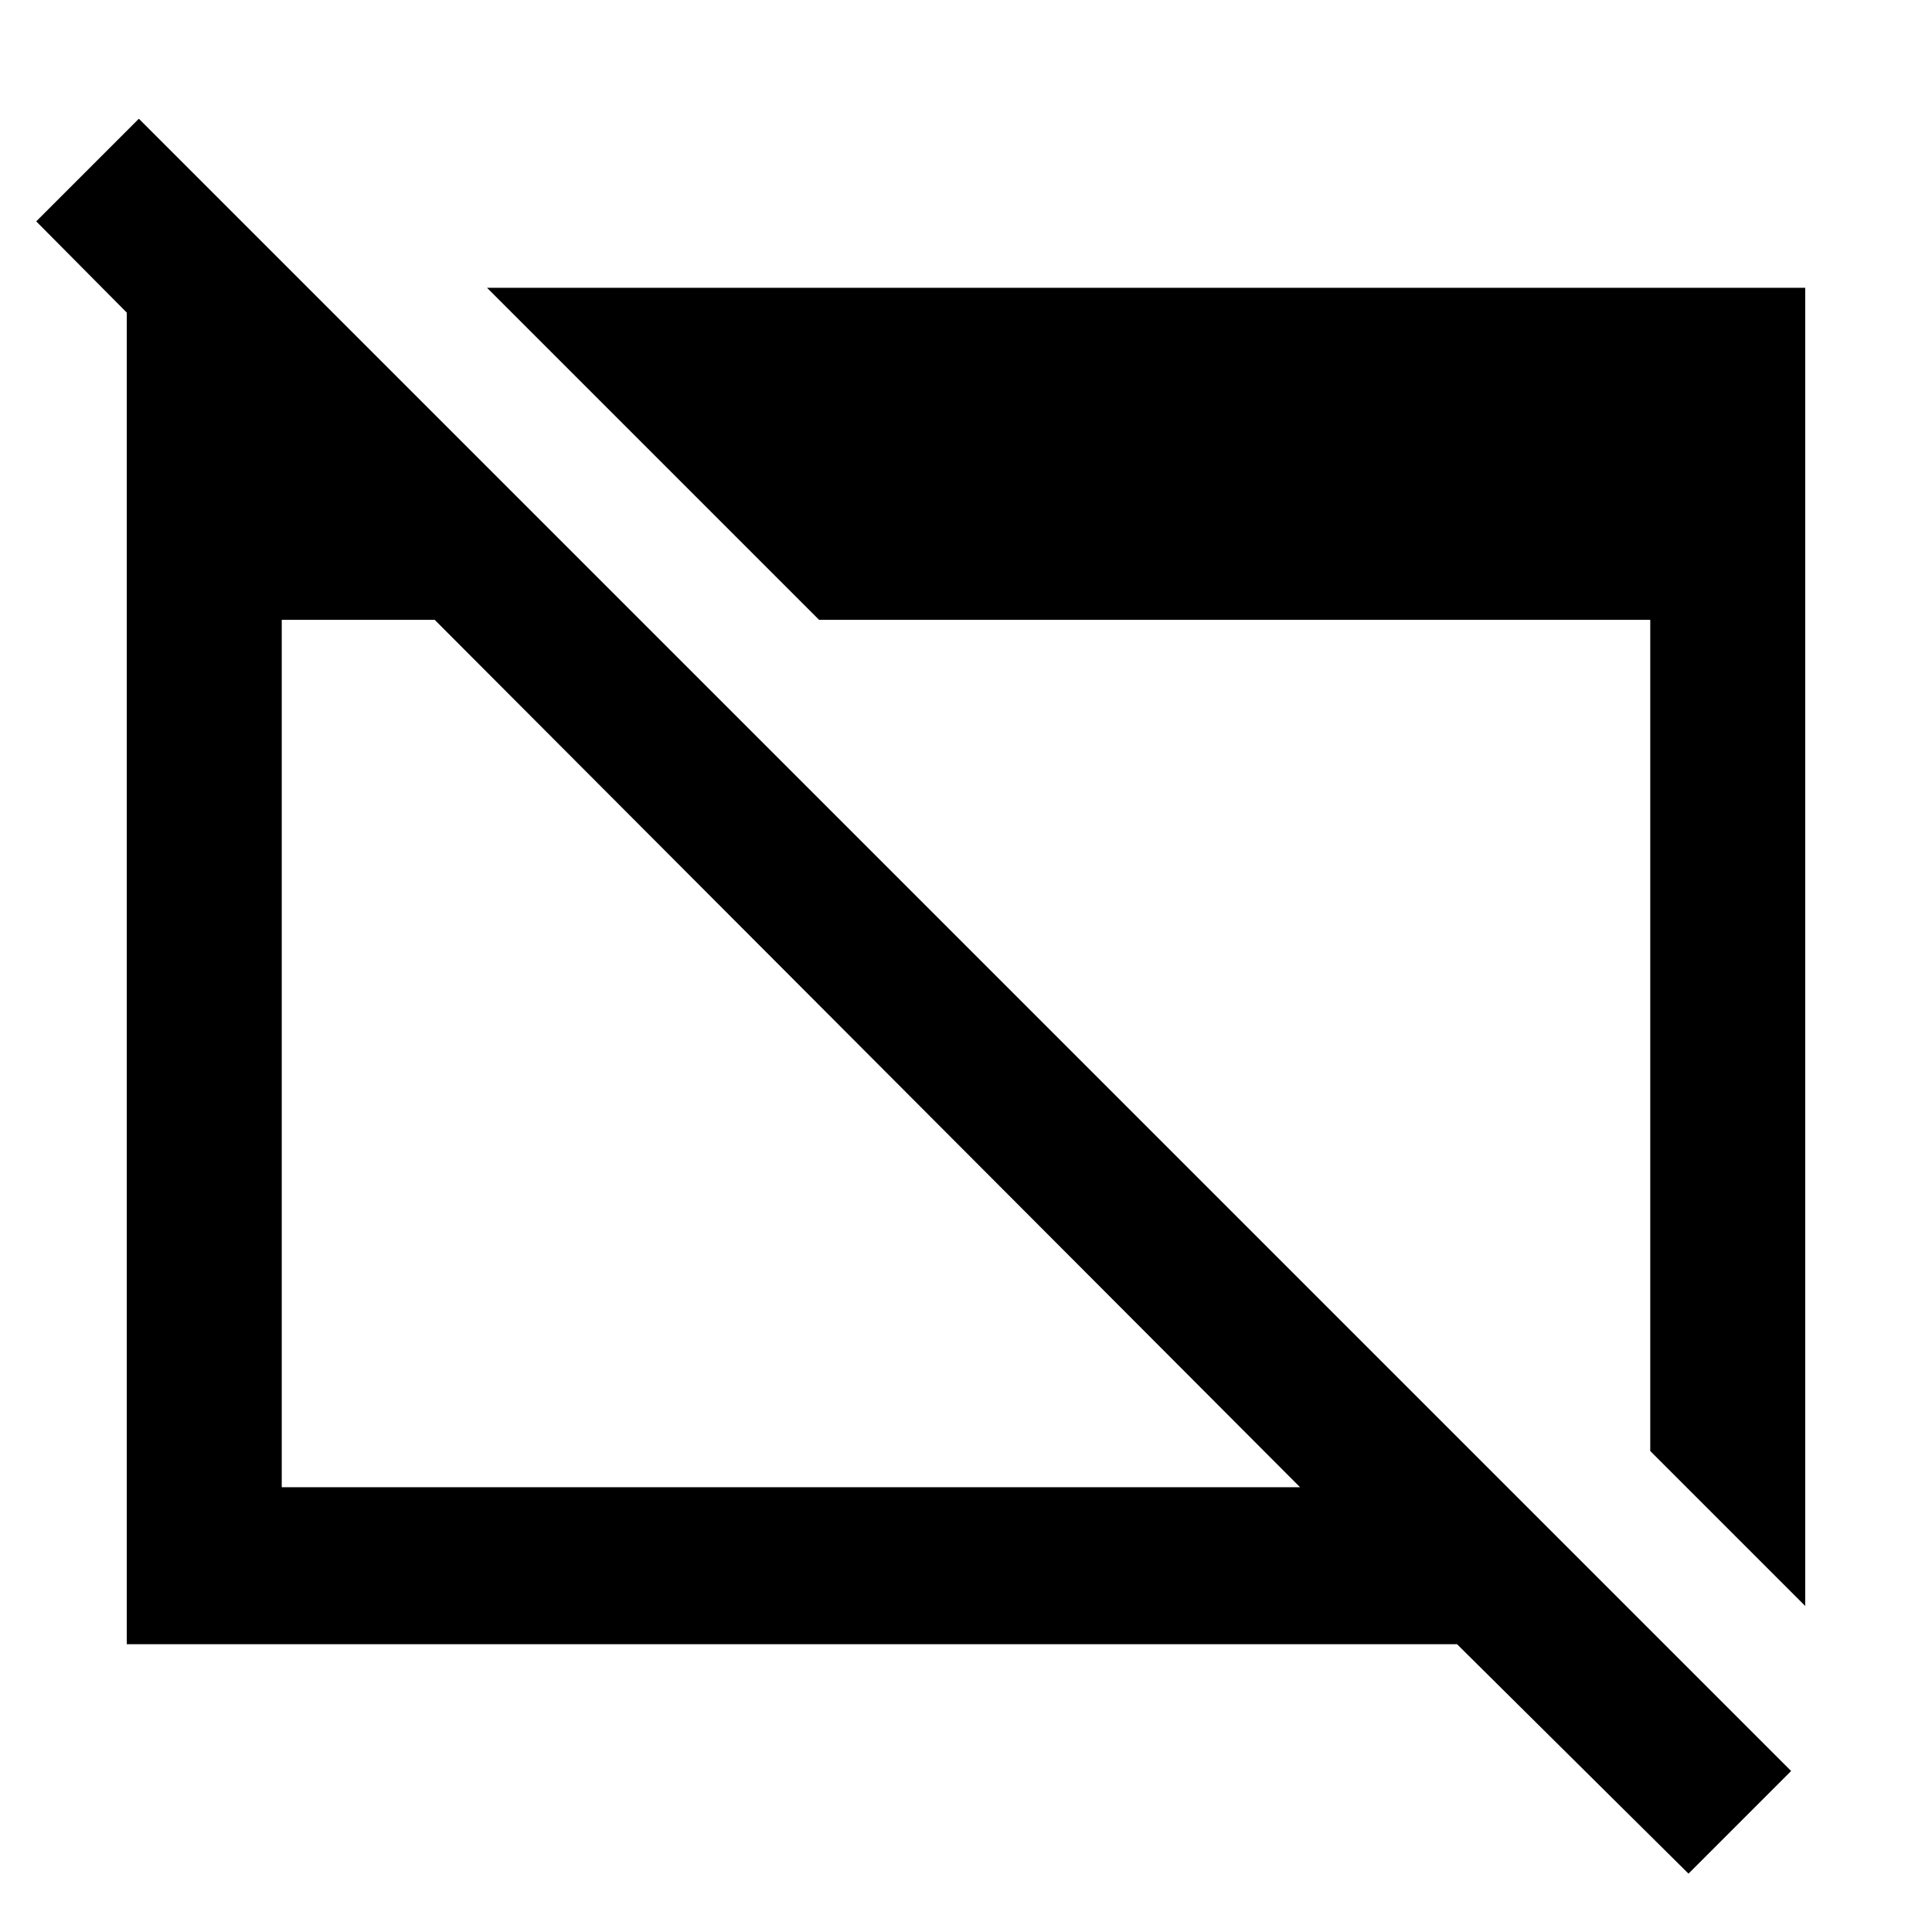 <svg xmlns="http://www.w3.org/2000/svg" height="48" width="48"><path d="M7 36.95h25.3L10.8 15.4H7ZM20.35 15.4 12.1 7.15h32.75V39.9L41 36.05V15.4Zm21.6 31.15-5.75-5.7H3.15V7.2h4.5v5.1L.9 5.5l2.55-2.55L44.5 44Z"/></svg>
